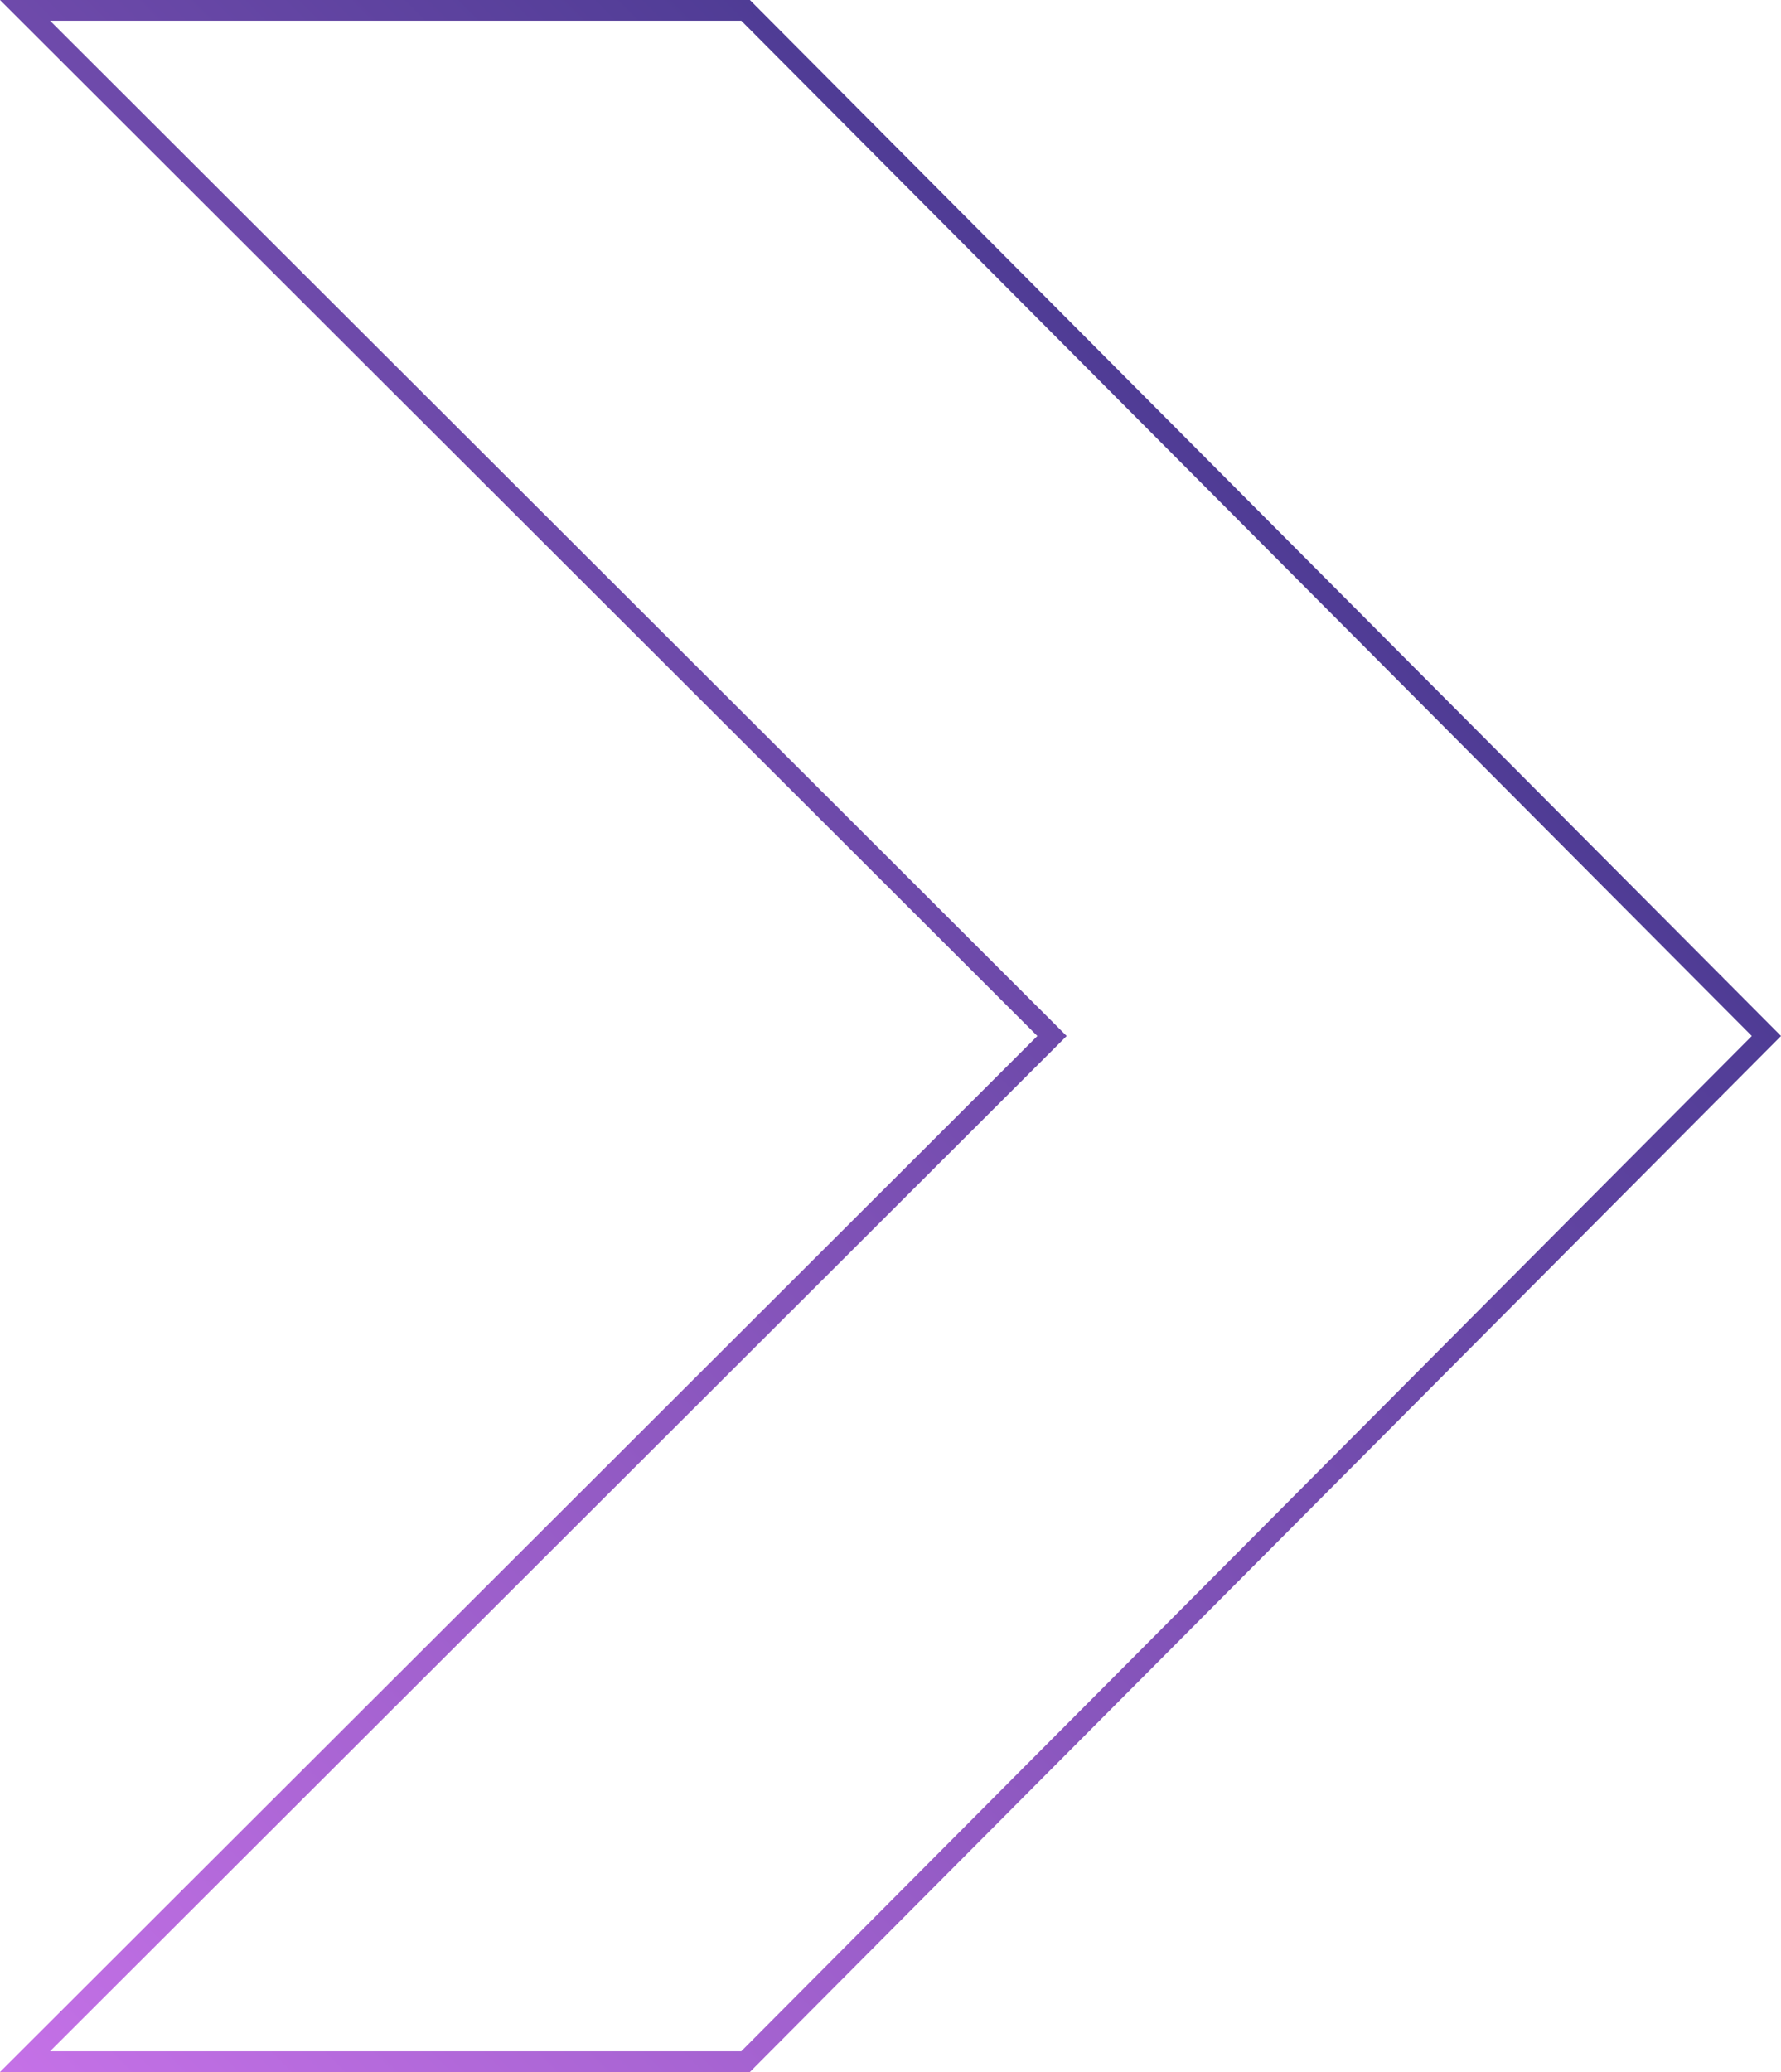 <svg width="129" height="150" viewBox="0 0 129 150" fill="none" xmlns="http://www.w3.org/2000/svg">
<path d="M1.813 0.75L54.004 0.75L127.942 75L54.004 149.25L1.813 149.25L75.667 75.531L76.198 75L75.667 74.469L1.813 0.75Z" stroke="url(#paint0_linear)" stroke-width="1.5"/>
<defs>
<linearGradient id="paint0_linear" x1="78.079" y1="23.864" x2="-24.193" y2="125.705" gradientUnits="userSpaceOnUse">
<stop stop-color="#4F3C95"/>
<stop offset="1" stop-color="#C571E7"/>
</linearGradient>
</defs>
</svg>
